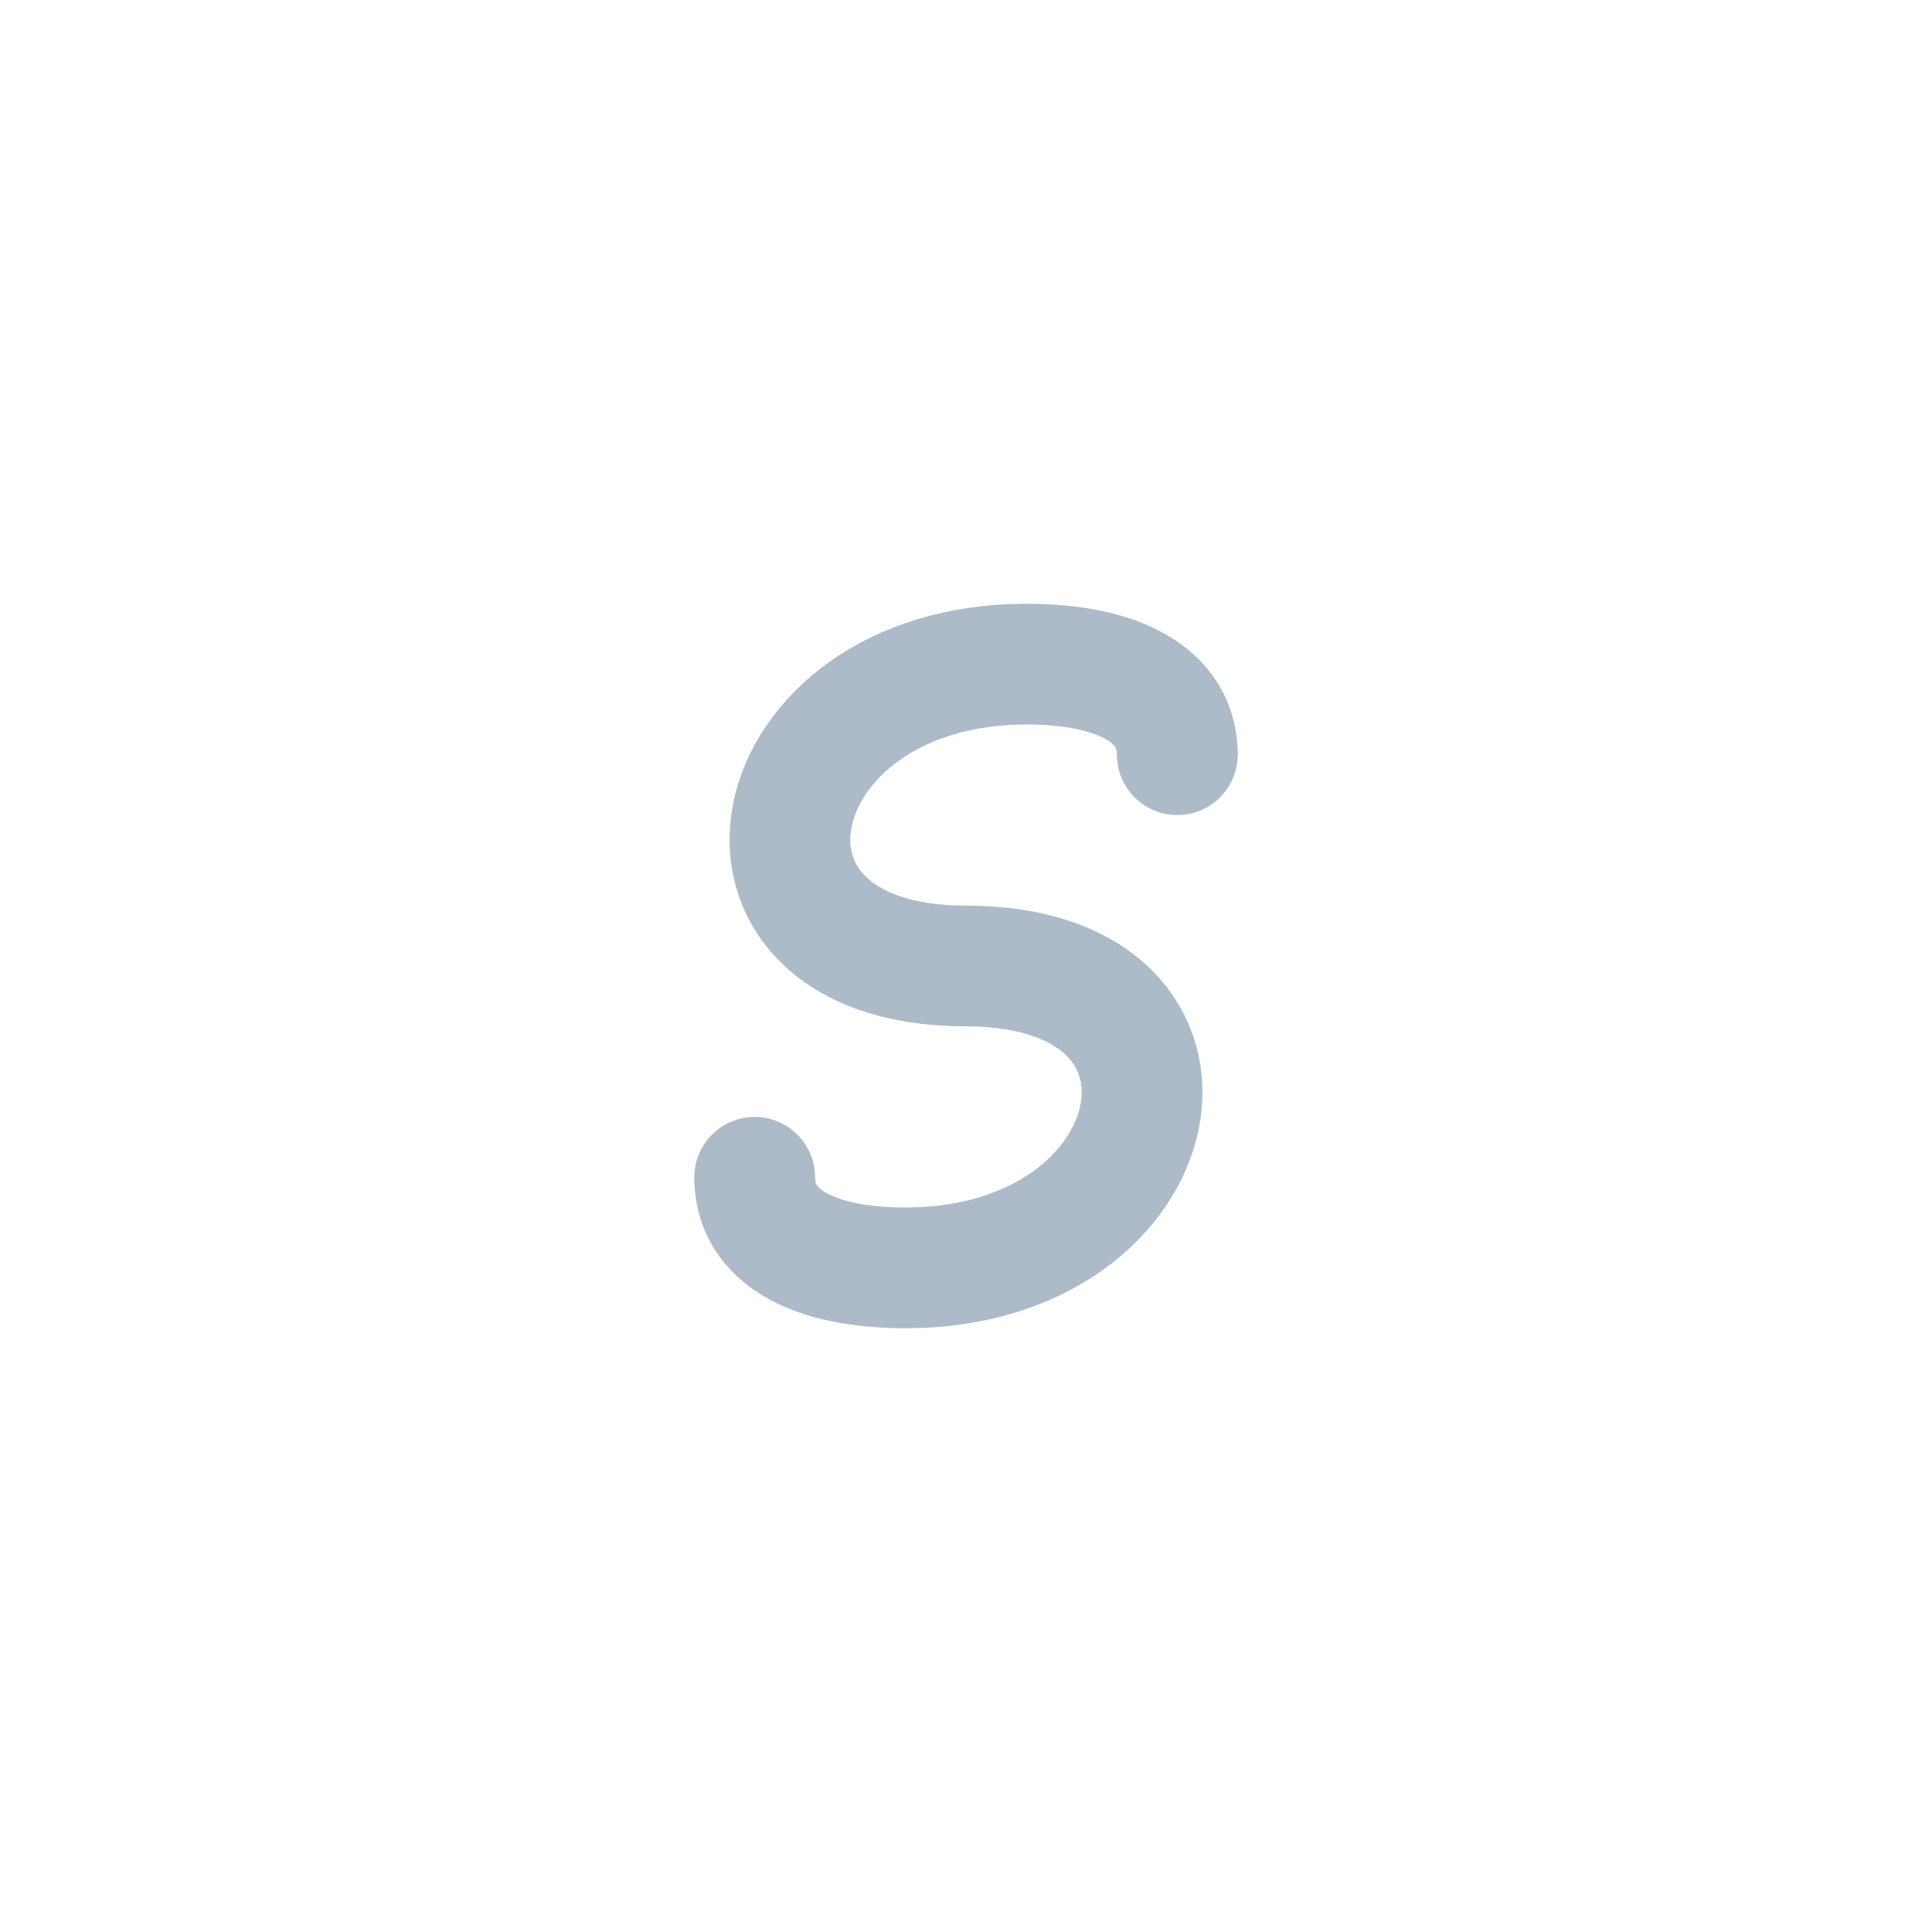 <svg xmlns="http://www.w3.org/2000/svg" viewBox="0 0 64 64">
    <path d="M 39 25 C 39 23 37 22 34 22 C 25 22 23 32 32 32 C 41 32 39 42 30 42 C 27 42 25 41 25 39" stroke-width="4" stroke="#adbac7" fill="none"/>

    <circle cx="39" cy="25" r="2" fill="#adbac7"/>
    <circle cx="25" cy="39" r="2" fill="#adbac7"/>
</svg>
